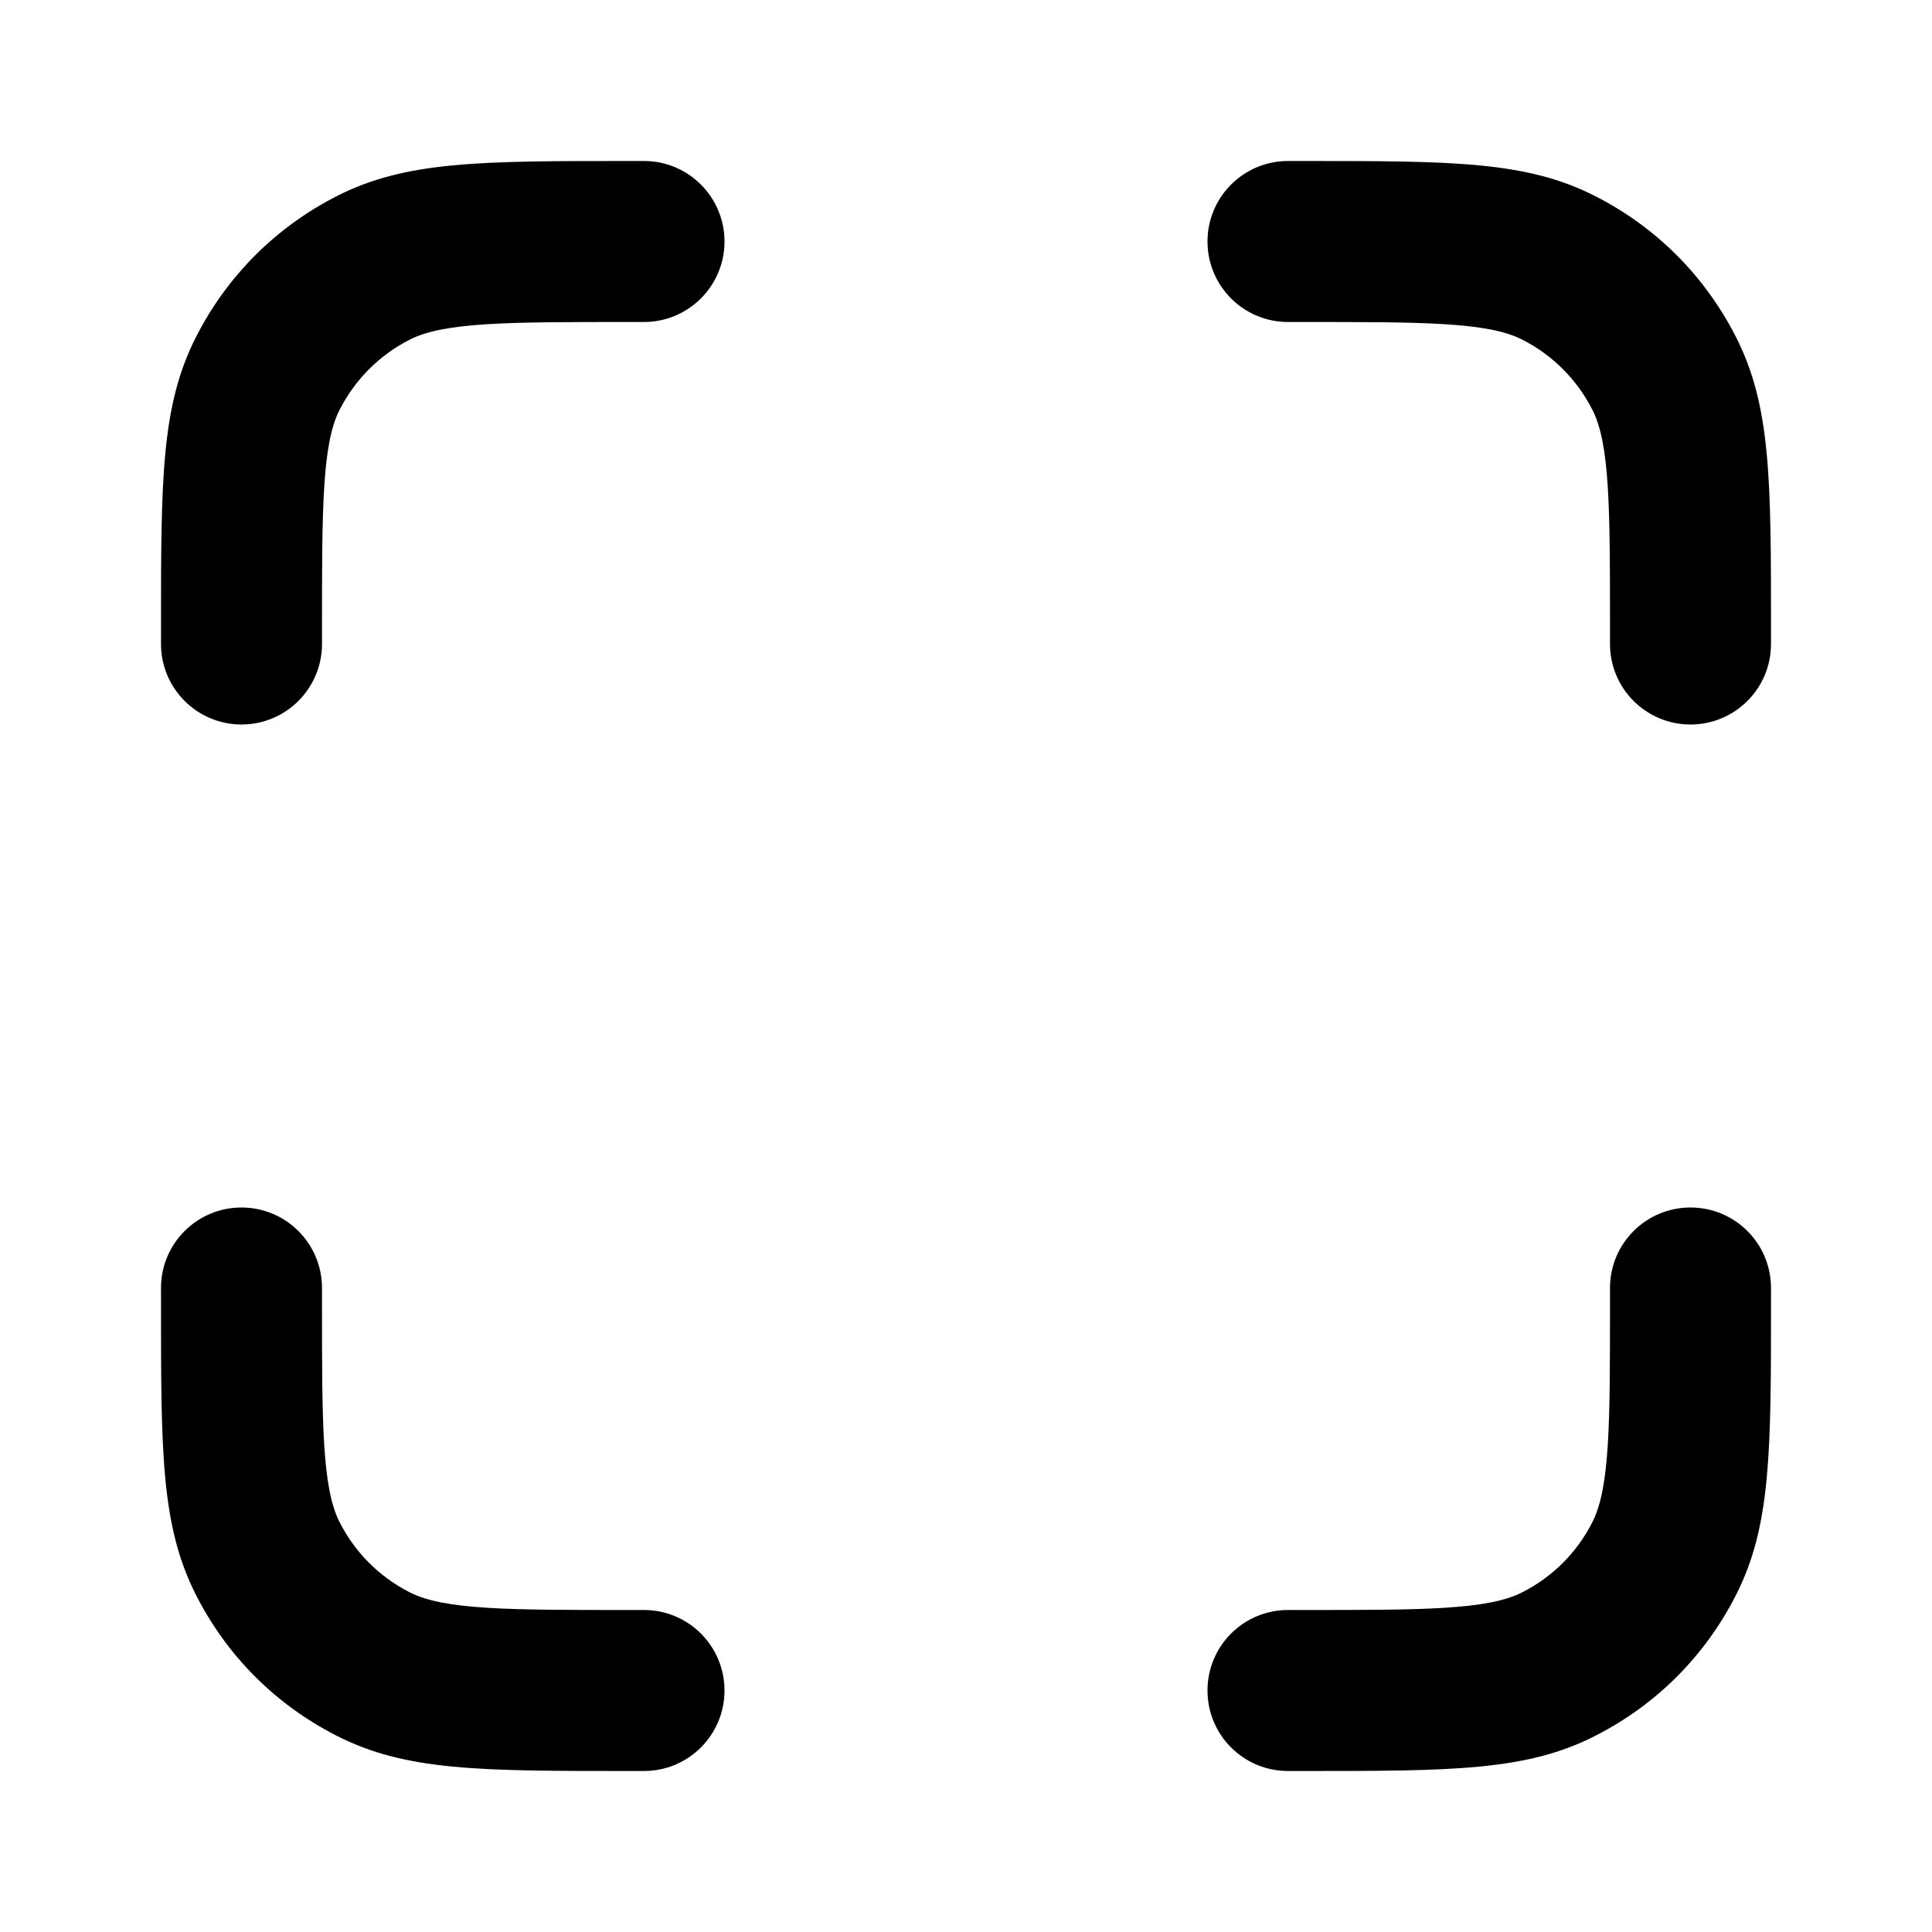 <?xml version="1.0" encoding="iso-8859-1"?>
<!-- Generator: Adobe Illustrator 27.4.0, SVG Export Plug-In . SVG Version: 6.00 Build 0)  -->
<svg version="1.1" id="Layer_1" xmlns="http://www.w3.org/2000/svg" xmlns:xlink="http://www.w3.org/1999/xlink" x="0px" y="0px"
	 viewBox="0 0 24 24" style="enable-background:new 0 0 24 24;" xml:space="preserve">
<g>
	<path d="M16.2,22H16c-0.553,0-1-0.447-1-1s0.447-1,1-1h0.2c1.47,0,2.279,0,2.708-0.219c0.379-0.192,0.681-0.494,0.873-0.872
		C20,18.479,20,17.67,20,16.2V16c0-0.553,0.447-1,1-1s1,0.447,1,1v0.2c0,1.837,0,2.76-0.436,3.616
		c-0.386,0.758-0.99,1.362-1.749,1.748C18.96,22,18.037,22,16.2,22z M8,22H7.8c-1.838,0-2.76,0-3.616-0.437
		c-0.757-0.385-1.362-0.989-1.748-1.747C2,18.96,2,18.037,2,16.2V16c0-0.553,0.448-1,1-1s1,0.447,1,1v0.2
		c0,1.47,0,2.279,0.218,2.708c0.193,0.379,0.495,0.681,0.873,0.873C5.52,20,6.33,20,7.8,20H8c0.552,0,1,0.447,1,1S8.552,22,8,22z
		 M21,9c-0.553,0-1-0.448-1-1V7.8c0-1.47,0-2.28-0.218-2.708c-0.193-0.379-0.495-0.681-0.874-0.874C18.479,4,17.67,4,16.2,4H16
		c-0.553,0-1-0.448-1-1s0.447-1,1-1h0.2c1.837,0,2.76,0,3.616,0.436c0.758,0.386,1.362,0.991,1.748,1.749C22,5.04,22,5.962,22,7.8V8
		C22,8.552,21.553,9,21,9z M3,9C2.448,9,2,8.552,2,8V7.8c0-1.838,0-2.76,0.436-3.616c0.386-0.757,0.991-1.362,1.748-1.748
		C5.04,2,5.962,2,7.8,2H8c0.552,0,1,0.448,1,1S8.552,4,8,4H7.8C6.33,4,5.52,4,5.092,4.218C4.713,4.411,4.411,4.713,4.218,5.092
		C4,5.52,4,6.33,4,7.8V8C4,8.552,3.552,9,3,9z"/>
</g>
</svg>
